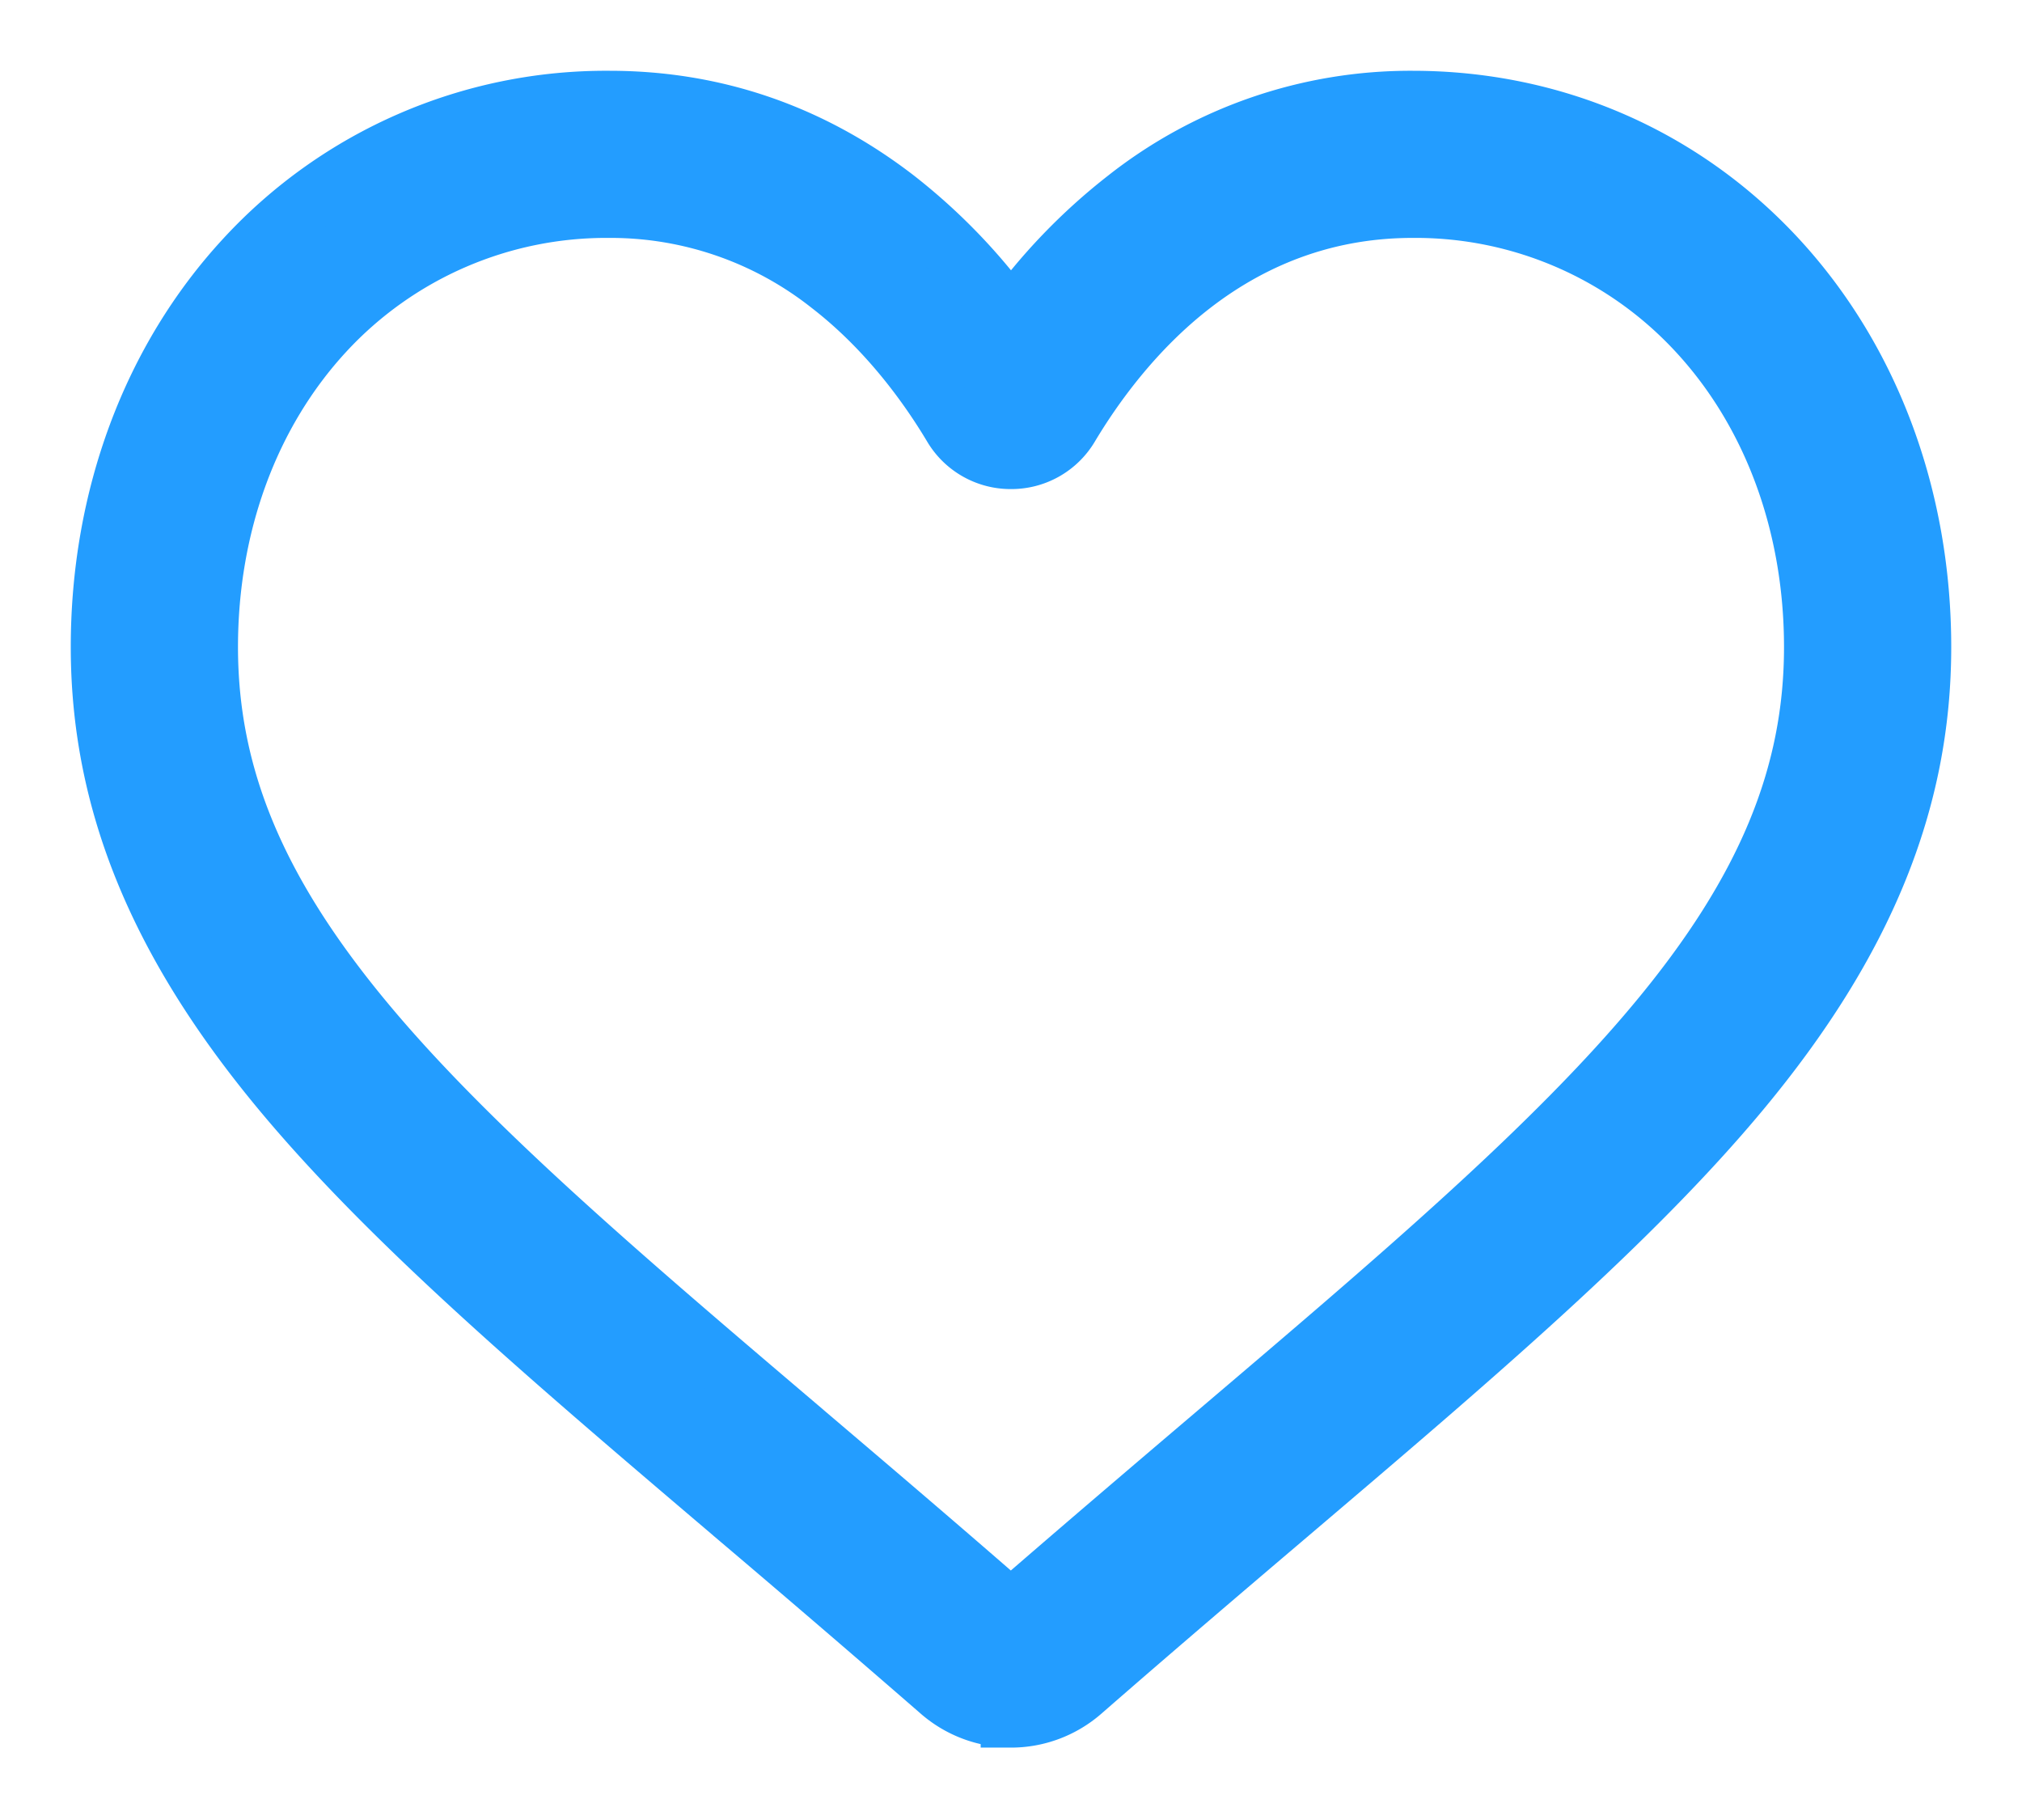 <svg xmlns="http://www.w3.org/2000/svg" width="20" height="18" viewBox="0 0 20 18">
    <path fill="#239DFF" fill-rule="nonzero" stroke="#239DFF" stroke-width=".6" d="M10 16.983c-.256 0-.503-.093-.696-.261a208.49 208.49 0 0 0-2.047-1.757l-.003-.003c-1.813-1.542-3.38-2.874-4.469-4.186C1.567 9.309 1 7.918 1 6.399c0-1.476.507-2.838 1.428-3.835A4.845 4.845 0 0 1 6.028 1c1.04 0 1.991.328 2.829.974A5.78 5.78 0 0 1 10 3.166a5.78 5.78 0 0 1 1.144-1.192A4.533 4.533 0 0 1 13.972 1c1.39 0 2.668.556 3.6 1.564C18.493 3.561 19 4.923 19 6.4c0 1.52-.567 2.91-1.785 4.377-1.09 1.312-2.656 2.644-4.469 4.186-.62.527-1.321 1.124-2.05 1.76-.193.168-.44.261-.696.261zM6.028 2.053a3.8 3.8 0 0 0-2.825 1.224c-.74.802-1.149 1.91-1.149 3.122 0 1.278.476 2.42 1.543 3.705 1.031 1.242 2.565 2.547 4.341 4.057l.003.003c.621.528 1.325 1.127 2.057 1.766.737-.64 1.442-1.24 2.064-1.769 1.776-1.51 3.31-2.815 4.341-4.057C17.47 8.82 17.946 7.677 17.946 6.4c0-1.211-.408-2.32-1.149-3.122a3.8 3.8 0 0 0-2.825-1.225c-.8 0-1.535.254-2.184.755-.578.446-.98 1.01-1.216 1.405a.66.66 0 0 1-.572.324.66.66 0 0 1-.572-.324c-.236-.395-.638-.959-1.216-1.405a3.501 3.501 0 0 0-2.184-.755z"/>
</svg>
